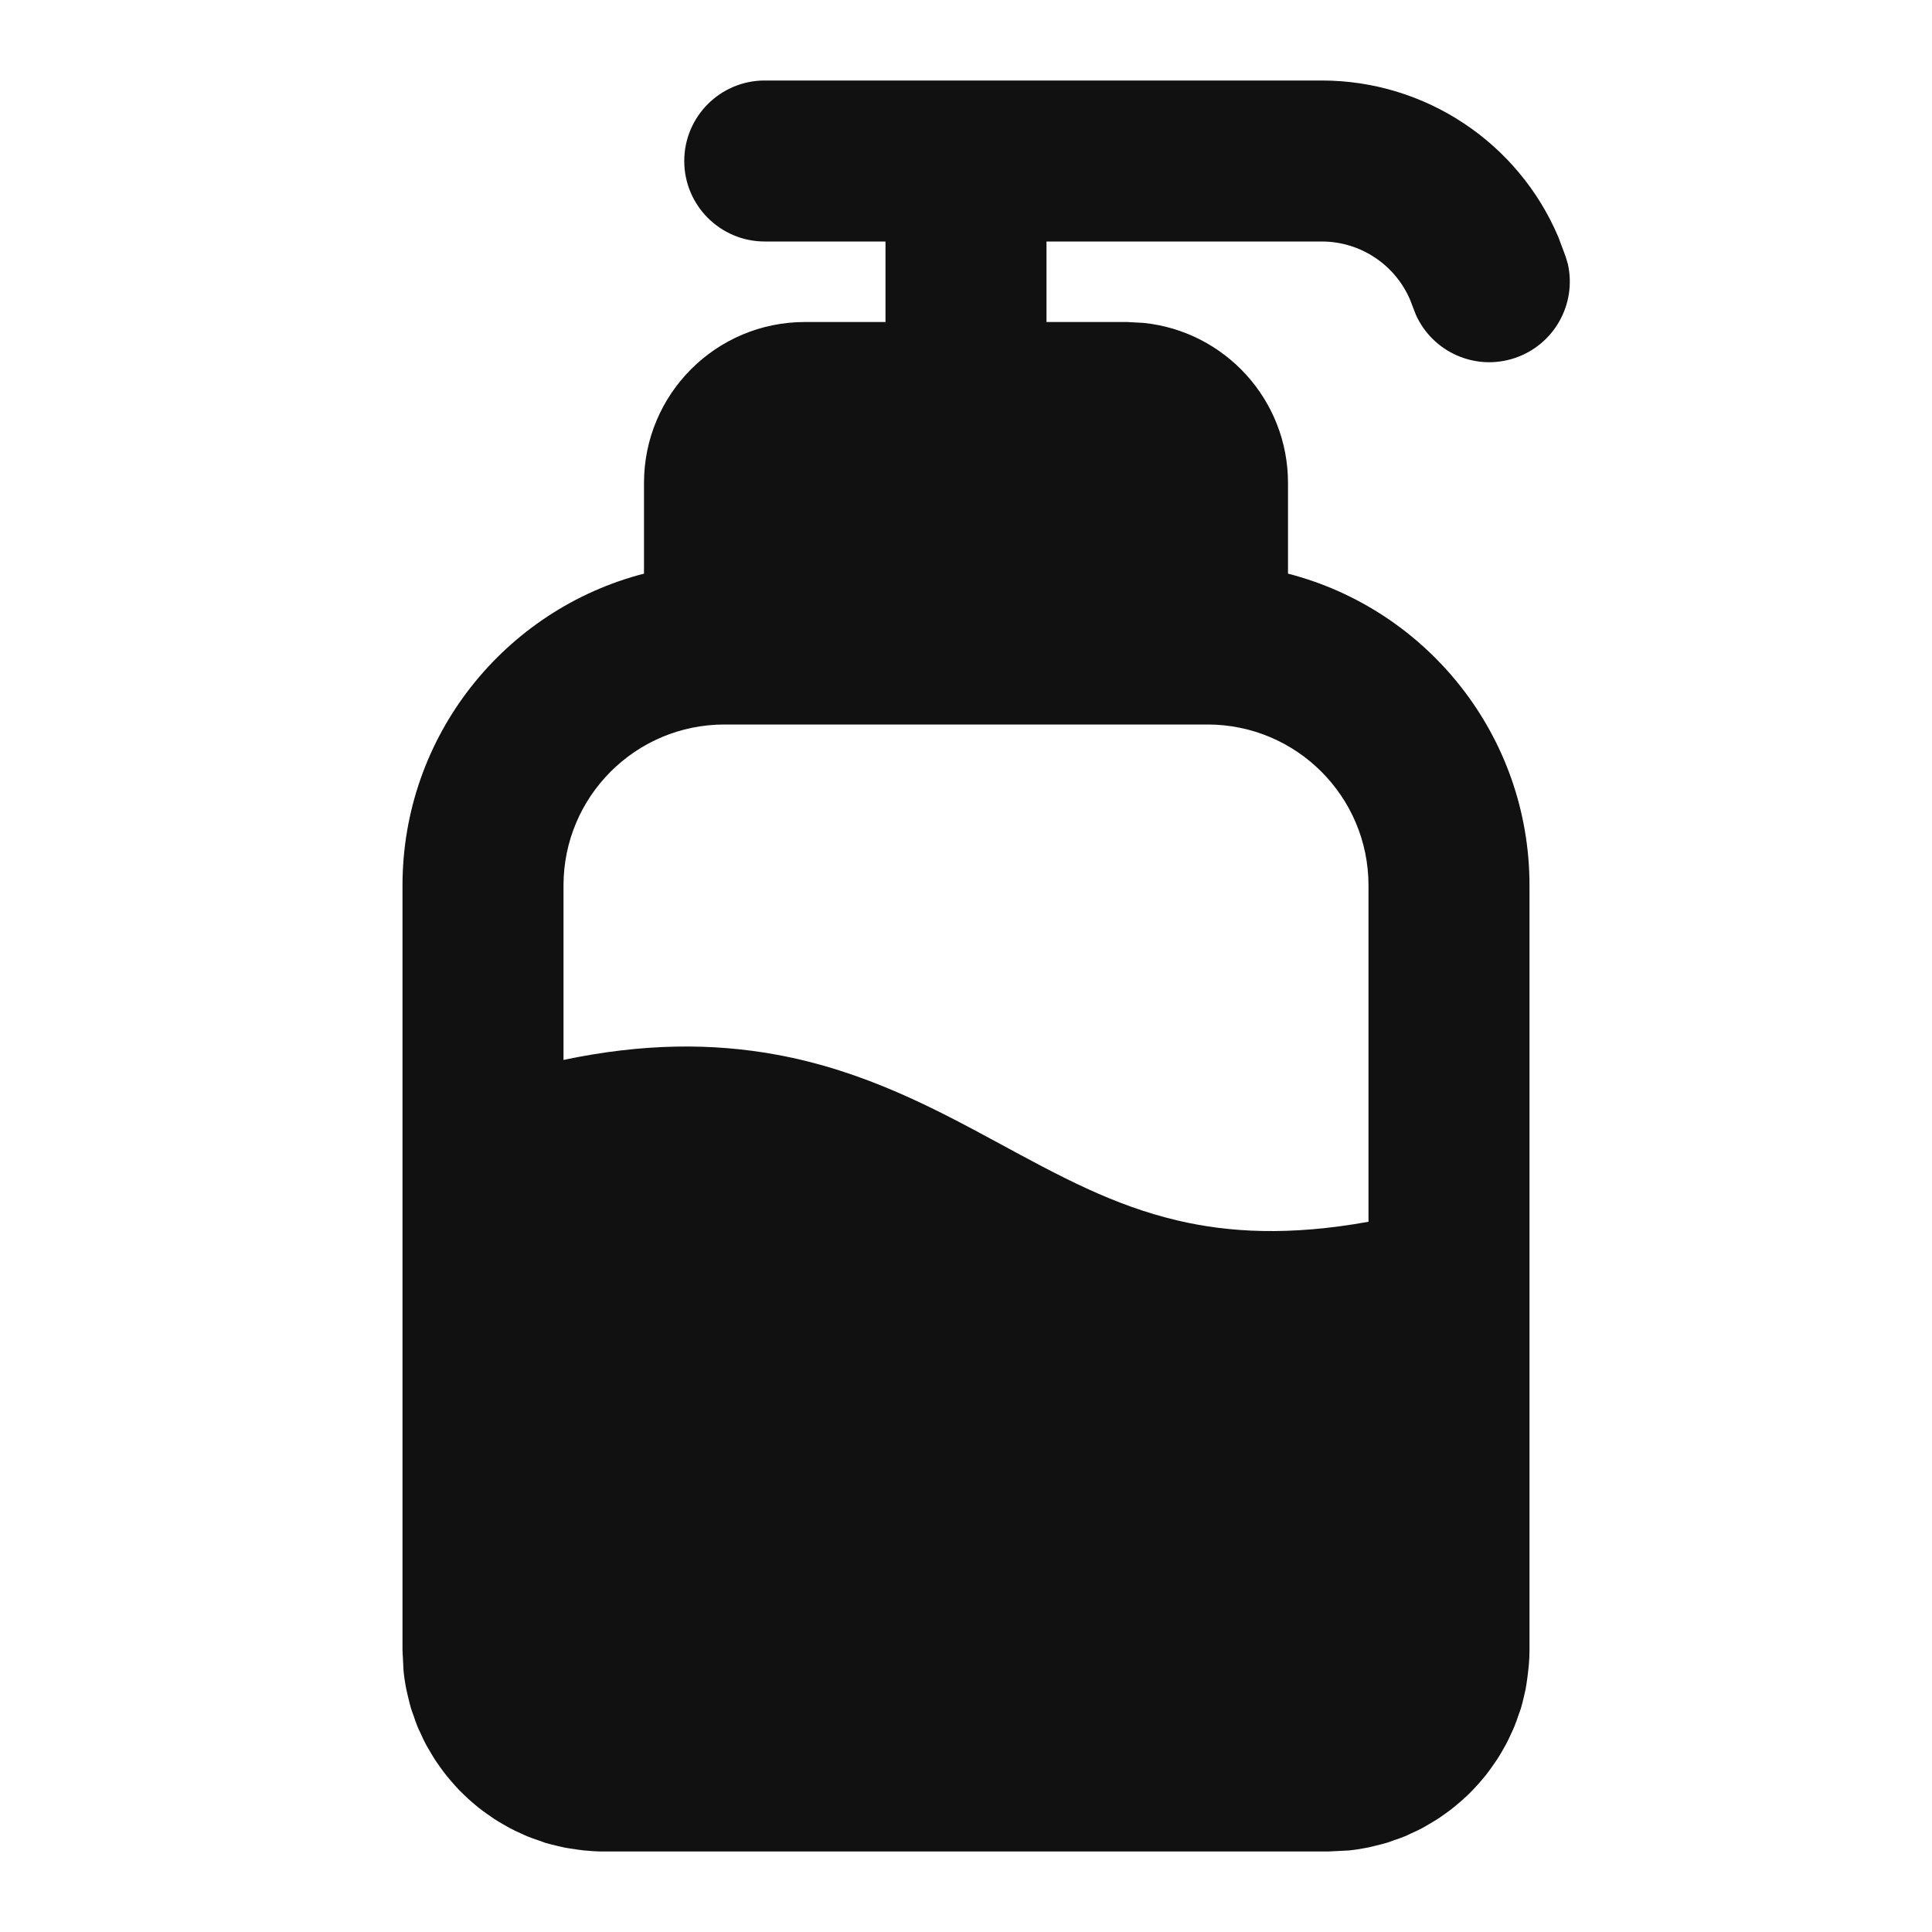 <svg width="24" height="24" viewBox="0 0 24 24" fill="none" xmlns="http://www.w3.org/2000/svg">
<path fill-rule="evenodd" clip-rule="evenodd" d="M16.419 1C17.708 1 18.861 1.773 19.358 2.944L19.448 3.184L19.477 3.282C19.587 3.777 19.307 4.284 18.816 4.448C18.325 4.612 17.797 4.373 17.589 3.911L17.552 3.816L17.518 3.727C17.332 3.289 16.901 3 16.419 3H13V4H14L14.204 4.011C15.213 4.113 16 4.964 16 6V7.126C17.725 7.57 19 9.136 19 11V20.5C19 20.625 18.987 20.747 18.97 20.866C18.964 20.907 18.959 20.947 18.951 20.987C18.945 21.017 18.938 21.045 18.931 21.074C18.919 21.125 18.907 21.176 18.892 21.226C18.882 21.256 18.871 21.285 18.86 21.315C18.846 21.358 18.831 21.401 18.814 21.442C18.801 21.475 18.786 21.506 18.771 21.538C18.752 21.58 18.733 21.622 18.711 21.663C18.696 21.691 18.68 21.719 18.664 21.746C18.642 21.785 18.619 21.823 18.595 21.86C18.576 21.889 18.556 21.917 18.536 21.945C18.509 21.983 18.483 22.02 18.454 22.056C18.435 22.079 18.416 22.102 18.396 22.125C18.365 22.162 18.332 22.198 18.299 22.232C18.279 22.253 18.26 22.273 18.24 22.292C18.201 22.33 18.161 22.365 18.12 22.4C18.102 22.416 18.083 22.432 18.064 22.447C18.026 22.478 17.987 22.507 17.947 22.535C17.921 22.554 17.895 22.572 17.868 22.59C17.828 22.616 17.786 22.641 17.744 22.665C17.719 22.679 17.695 22.695 17.67 22.708C17.624 22.732 17.578 22.754 17.53 22.775C17.505 22.787 17.481 22.799 17.455 22.81C17.409 22.829 17.362 22.845 17.314 22.861C17.285 22.871 17.257 22.883 17.227 22.892C17.179 22.906 17.129 22.918 17.079 22.93C17.051 22.936 17.024 22.945 16.996 22.95C16.917 22.966 16.837 22.979 16.756 22.987L16.5 23H7.5C7.418 23 7.337 22.995 7.257 22.987C7.215 22.983 7.174 22.976 7.133 22.97C7.092 22.964 7.052 22.959 7.012 22.951C6.982 22.945 6.954 22.938 6.925 22.931C6.874 22.919 6.823 22.907 6.773 22.892C6.743 22.882 6.714 22.871 6.684 22.86C6.641 22.846 6.598 22.831 6.557 22.814C6.524 22.801 6.493 22.786 6.461 22.771C6.419 22.752 6.377 22.733 6.336 22.711C6.308 22.696 6.28 22.68 6.253 22.664C6.214 22.642 6.176 22.619 6.139 22.595C6.11 22.576 6.082 22.556 6.054 22.536C6.016 22.509 5.979 22.483 5.943 22.454C5.92 22.435 5.897 22.416 5.874 22.396C5.837 22.365 5.801 22.332 5.767 22.299C5.747 22.279 5.726 22.26 5.707 22.24C5.669 22.201 5.634 22.161 5.599 22.12C5.583 22.102 5.567 22.083 5.552 22.064C5.521 22.026 5.492 21.987 5.464 21.947C5.445 21.921 5.427 21.895 5.409 21.868C5.383 21.828 5.358 21.786 5.334 21.744C5.32 21.719 5.304 21.695 5.291 21.67C5.267 21.624 5.245 21.578 5.224 21.53C5.212 21.505 5.2 21.481 5.189 21.455C5.17 21.409 5.154 21.362 5.138 21.314C5.128 21.285 5.116 21.257 5.107 21.227C5.093 21.179 5.081 21.129 5.069 21.079C5.062 21.05 5.055 21.021 5.049 20.992C5.033 20.915 5.021 20.836 5.013 20.756L5 20.5V11C5 9.136 6.275 7.57 8 7.126V6C8 4.895 8.895 4 10 4H11V3H9.5C8.948 3 8.5 2.552 8.5 2C8.5 1.448 8.948 1 9.5 1H16.419ZM9 9C7.895 9 7 9.895 7 11V13.167C7.986 12.959 8.847 12.956 9.637 13.1C10.739 13.3 11.624 13.778 12.383 14.188C13.167 14.613 13.825 14.973 14.631 15.162C15.261 15.31 16.016 15.355 17 15.177V11C17 9.895 16.105 9 15 9H9Z" fill="#111111"/>
</svg>
